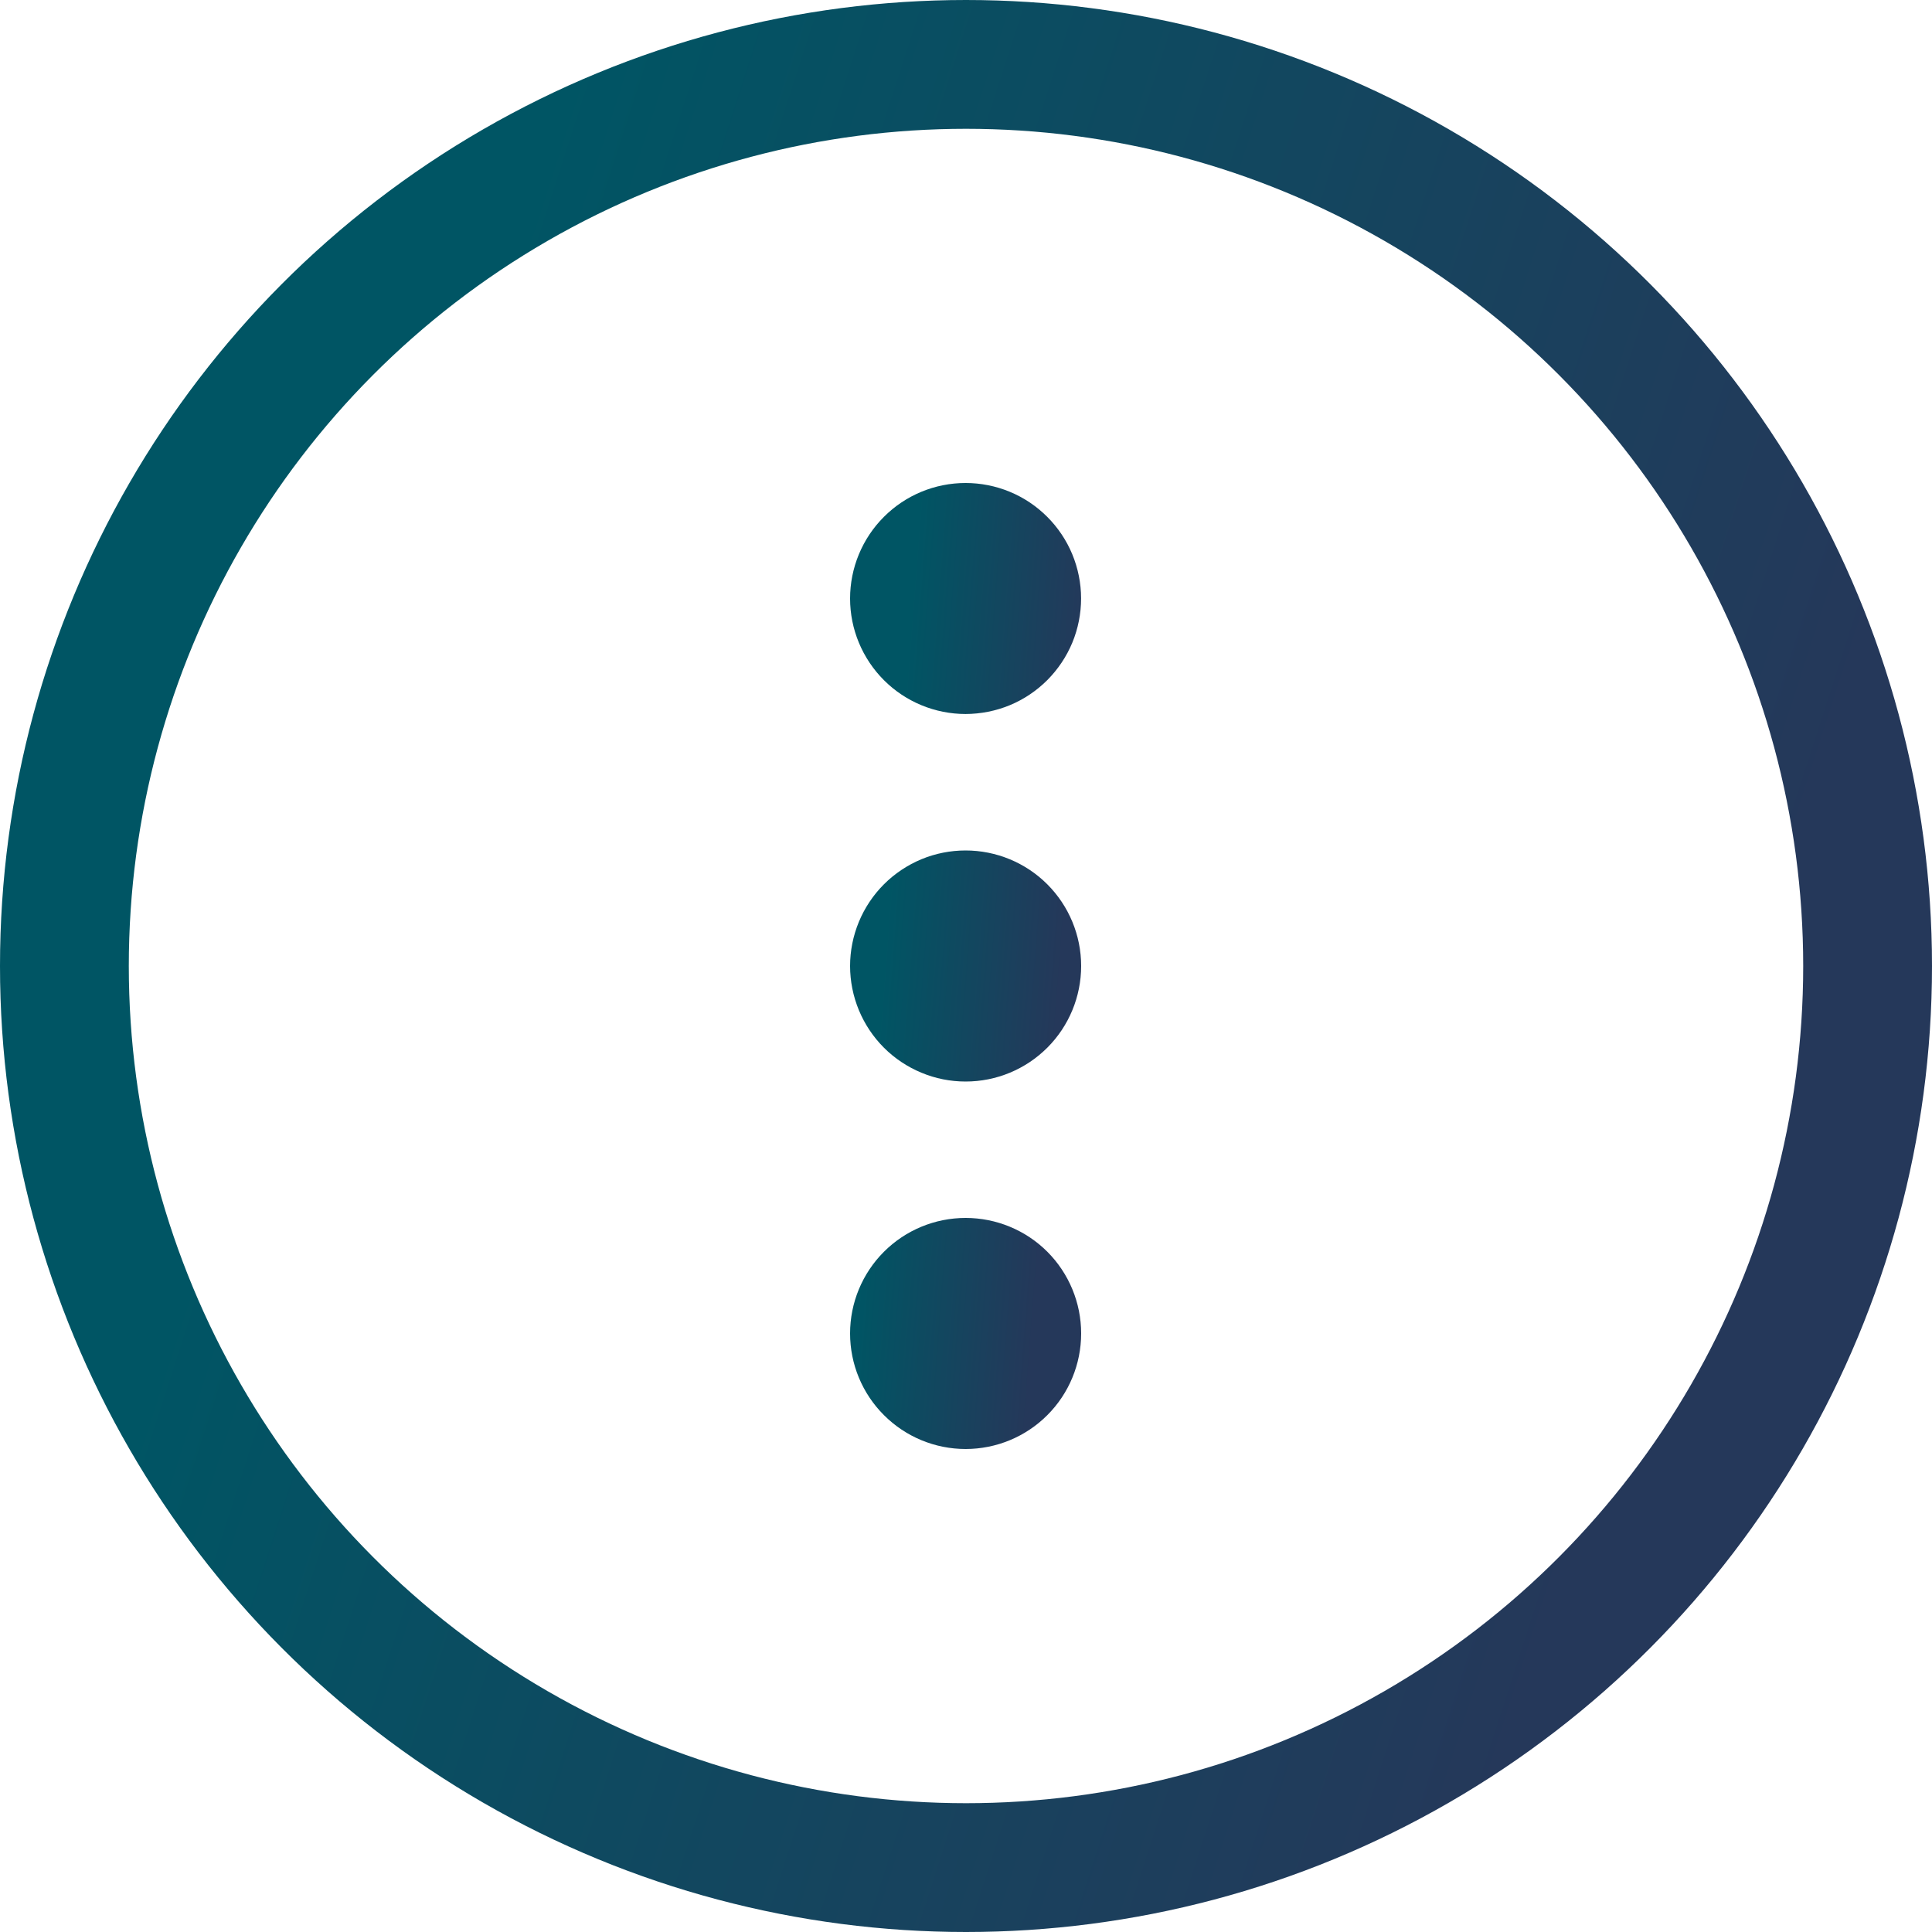 <svg width="30" height="30" viewBox="0 0 30 30" fill="none" xmlns="http://www.w3.org/2000/svg">
<circle cx="15" cy="15" r="14" stroke="url(#paint0_linear_1337_2576)" stroke-width="2"/>
<path d="M14.994 13.206C14.759 13.206 14.525 13.252 14.308 13.342C14.09 13.433 13.892 13.565 13.726 13.731C13.559 13.898 13.427 14.096 13.337 14.313C13.247 14.531 13.2 14.764 13.2 15C13.2 15.236 13.247 15.469 13.337 15.687C13.427 15.904 13.559 16.102 13.726 16.269C13.892 16.435 14.09 16.567 14.308 16.657C14.525 16.748 14.759 16.794 14.994 16.794C15.47 16.794 15.926 16.605 16.263 16.268C16.599 15.932 16.788 15.475 16.788 15C16.788 14.524 16.599 14.068 16.262 13.731C15.926 13.395 15.469 13.206 14.993 13.206H14.994ZM14.994 11.087C15.23 11.086 15.463 11.04 15.681 10.95C15.898 10.86 16.096 10.727 16.262 10.561C16.428 10.394 16.561 10.196 16.651 9.979C16.741 9.761 16.787 9.528 16.787 9.292C16.787 9.057 16.74 8.824 16.65 8.606C16.56 8.389 16.427 8.191 16.261 8.025C16.094 7.858 15.897 7.726 15.679 7.636C15.461 7.546 15.228 7.5 14.993 7.5C14.517 7.5 14.061 7.689 13.725 8.026C13.389 8.362 13.2 8.818 13.2 9.294C13.2 9.77 13.39 10.226 13.726 10.562C14.062 10.898 14.519 11.087 14.994 11.087ZM14.994 18.912C14.518 18.912 14.062 19.101 13.726 19.437C13.389 19.774 13.2 20.23 13.2 20.706C13.2 21.182 13.389 21.638 13.726 21.974C14.062 22.311 14.518 22.5 14.994 22.5C15.47 22.5 15.927 22.311 16.263 21.974C16.599 21.638 16.788 21.182 16.788 20.706C16.788 20.23 16.599 19.774 16.263 19.437C15.927 19.101 15.47 18.912 14.994 18.912Z" fill="url(#paint1_linear_1337_2576)"/>
<defs>
<linearGradient id="paint0_linear_1337_2576" x1="28.969" y1="10.258" x2="8.023" y2="3.504" gradientUnits="userSpaceOnUse">
<stop stop-color="#25385A"/>
<stop offset="1" stop-color="#005564"/>
</linearGradient>
<linearGradient id="paint1_linear_1337_2576" x1="16.665" y1="12.629" x2="13.916" y2="12.417" gradientUnits="userSpaceOnUse">
<stop stop-color="#25385A"/>
<stop offset="1" stop-color="#005564"/>
</linearGradient>
</defs>
</svg>
